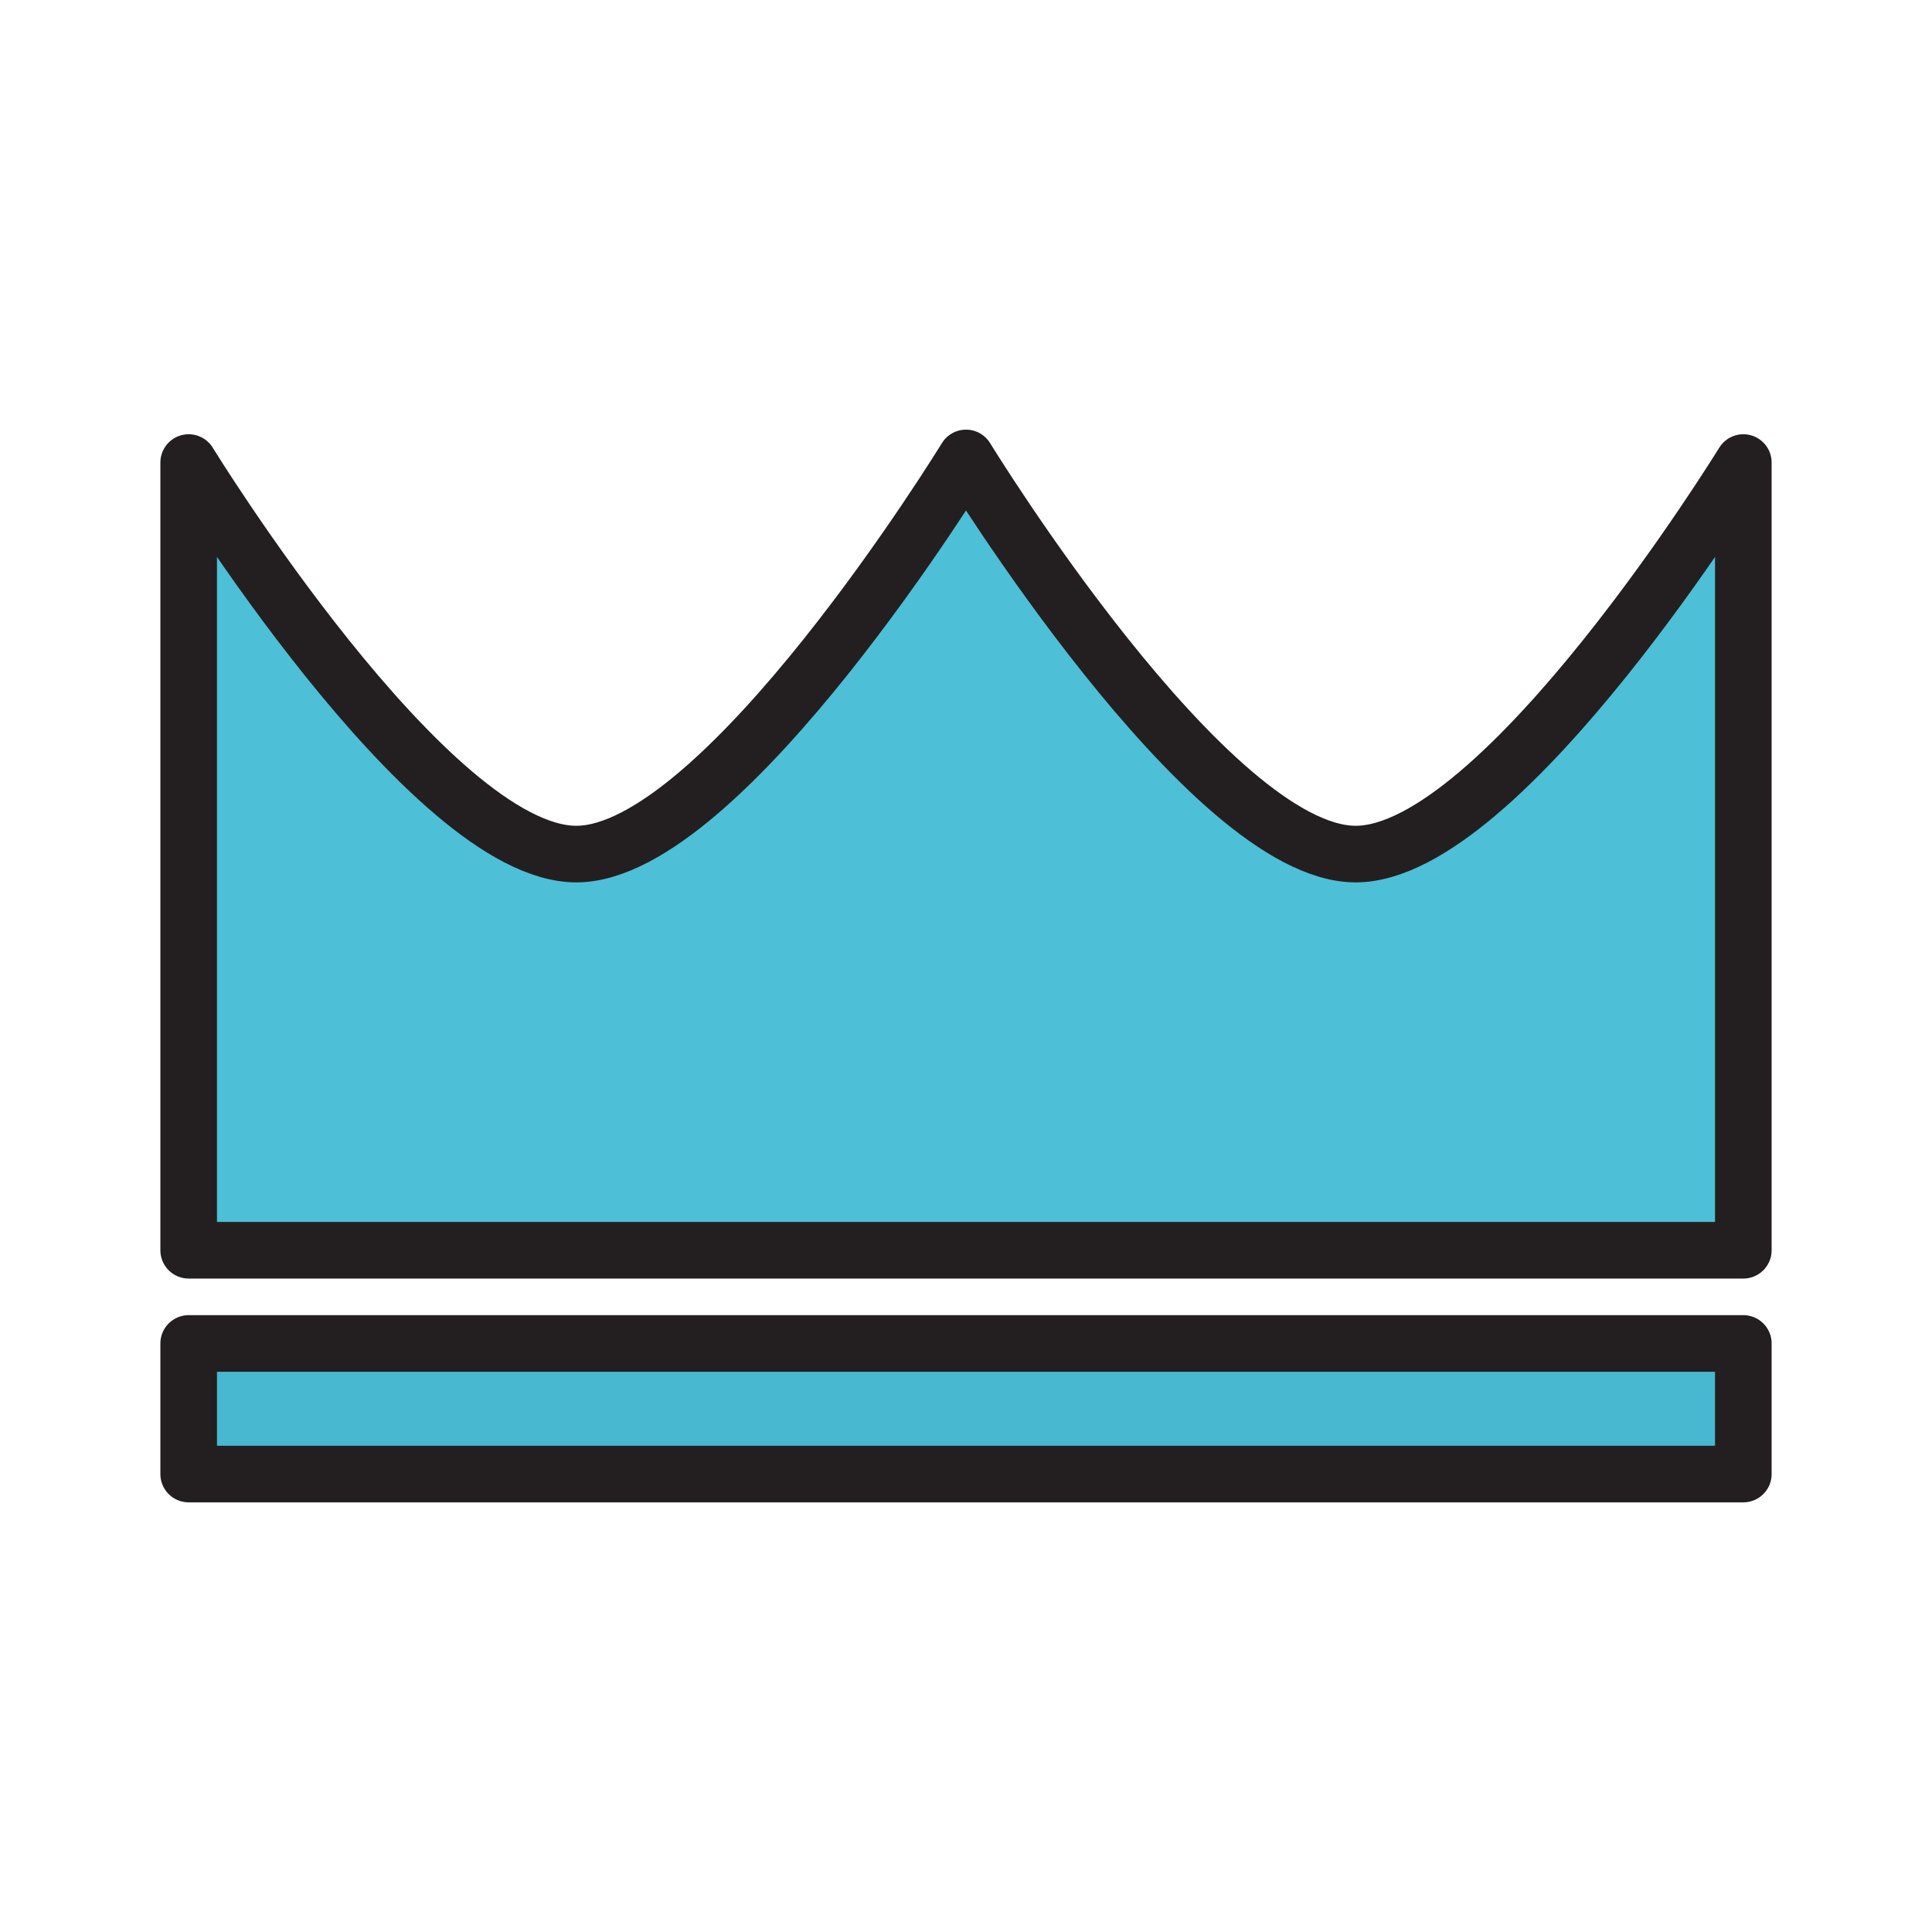 <svg version="1.1" id="Layer_1" xmlns="http://www.w3.org/2000/svg" xmlns:xlink="http://www.w3.org/1999/xlink" x="0px" y="0px" viewBox="0 0 512 512" style="enable-background:new 0 0 512 512;" xml:space="preserve">
<style type="text/css">
	.st0{fill:#ED1C24;}
	.st1{fill:#F2BE22;stroke:#231F20;stroke-width:15;stroke-linecap:round;stroke-linejoin:round;stroke-miterlimit:10;}
	.st2{fill:#F2A007;stroke:#231F20;stroke-width:15;stroke-linecap:round;stroke-linejoin:round;stroke-miterlimit:10;}
</style>
<path class="st1" d="M462,122.58v208.75H50V122.58c0,0,63.72,103.76,102.73,103.76S256,121.36,256,121.36
	s64.27,104.98,103.27,104.98S462,122.58,462,122.58z" id="id_101" style="fill: rgb(77, 191, 214);"></path>
<rect x="50" y="356.03" class="st2" width="412" height="34.61" id="id_102" style="fill: rgb(71, 184, 207);"></rect>
</svg>
